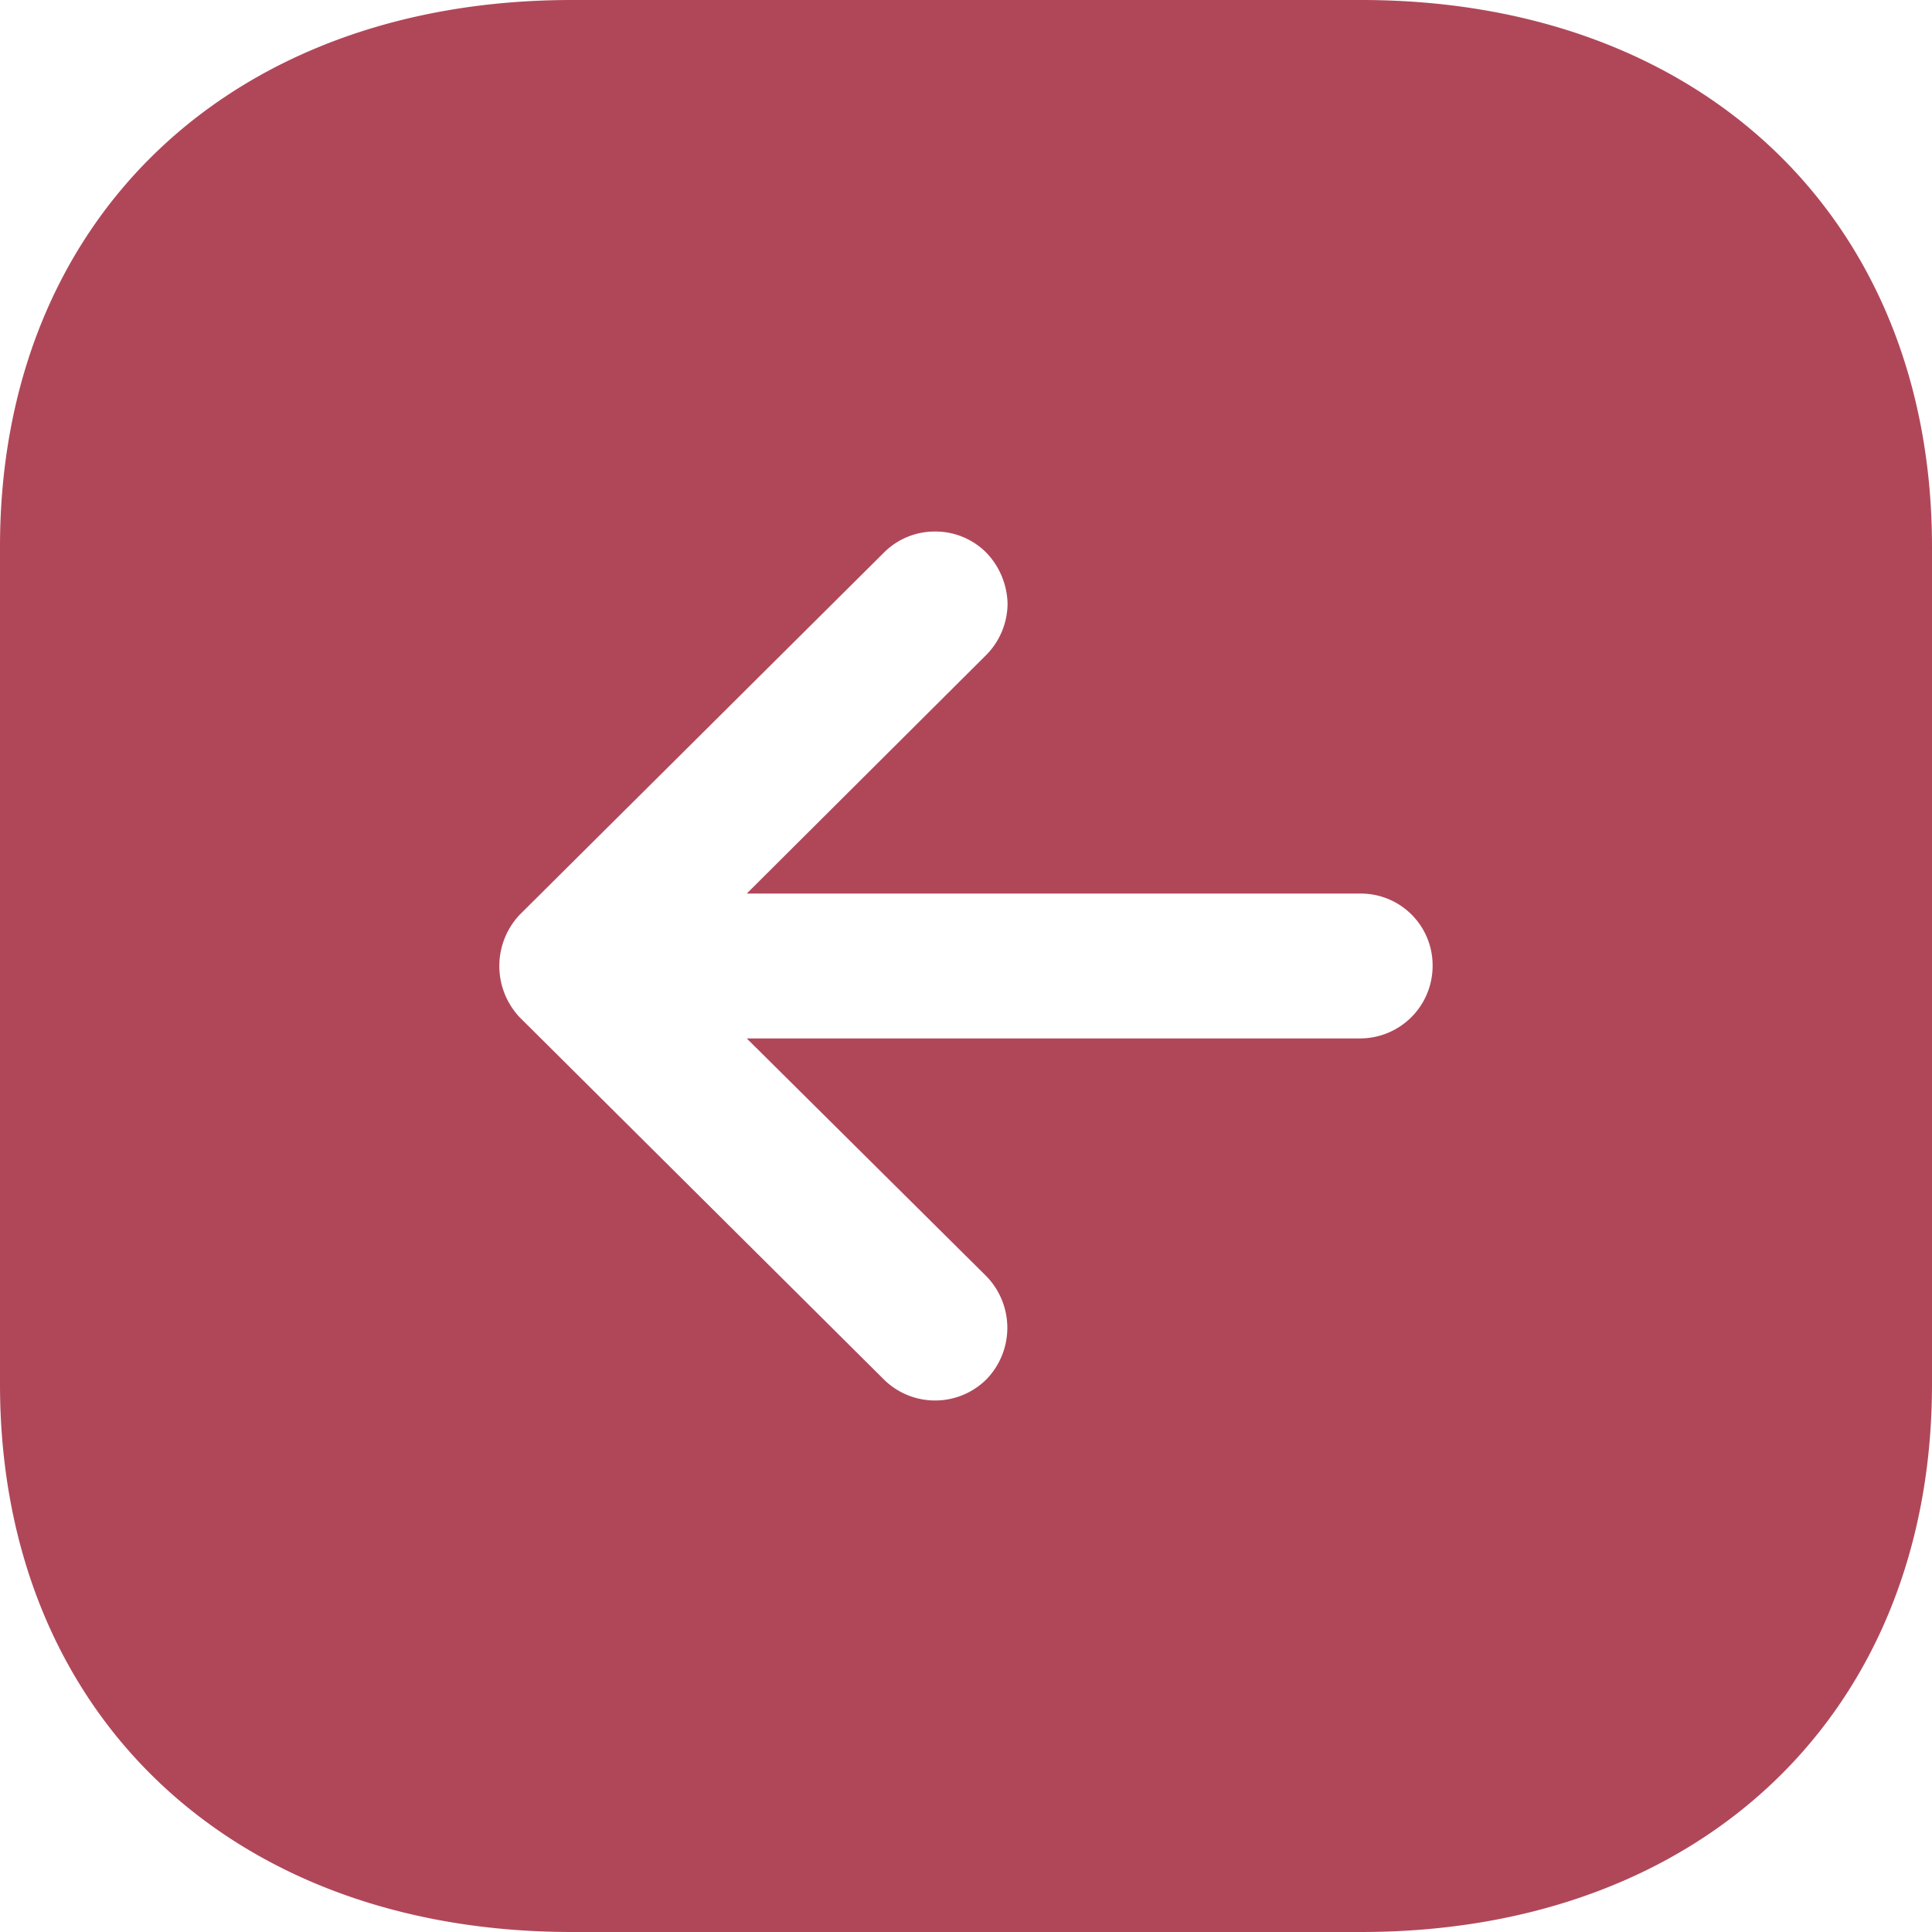 <svg id="Arrow_-_Left_Square" data-name="Arrow - Left Square" xmlns="http://www.w3.org/2000/svg" width="35" height="35" viewBox="0 0 35 35">
  <path id="Arrow_-_Left_Square-2" data-name="Arrow - Left Square" d="M24.658,35H10.36C4.164,35,0,31.012,0,25.077V9.905C0,3.981,4.164,0,10.36,0h14.3C30.844,0,35,3.981,35,9.905V25.077C35,31.012,30.844,35,24.658,35ZM16.94,9.629a1.3,1.3,0,0,0-.927.382l-6.6,6.562a1.355,1.355,0,0,0,0,1.855l6.6,6.563a1.32,1.32,0,0,0,1.854,0,1.34,1.34,0,0,0,0-1.873l-4.339-4.306H24.64A1.314,1.314,0,0,0,25.953,17.5a1.3,1.3,0,0,0-1.314-1.312H13.528l4.339-4.323a1.335,1.335,0,0,0,.386-.928,1.378,1.378,0,0,0-.386-.926A1.3,1.3,0,0,0,16.94,9.629Z" fill="#b04759"/>
</svg>
